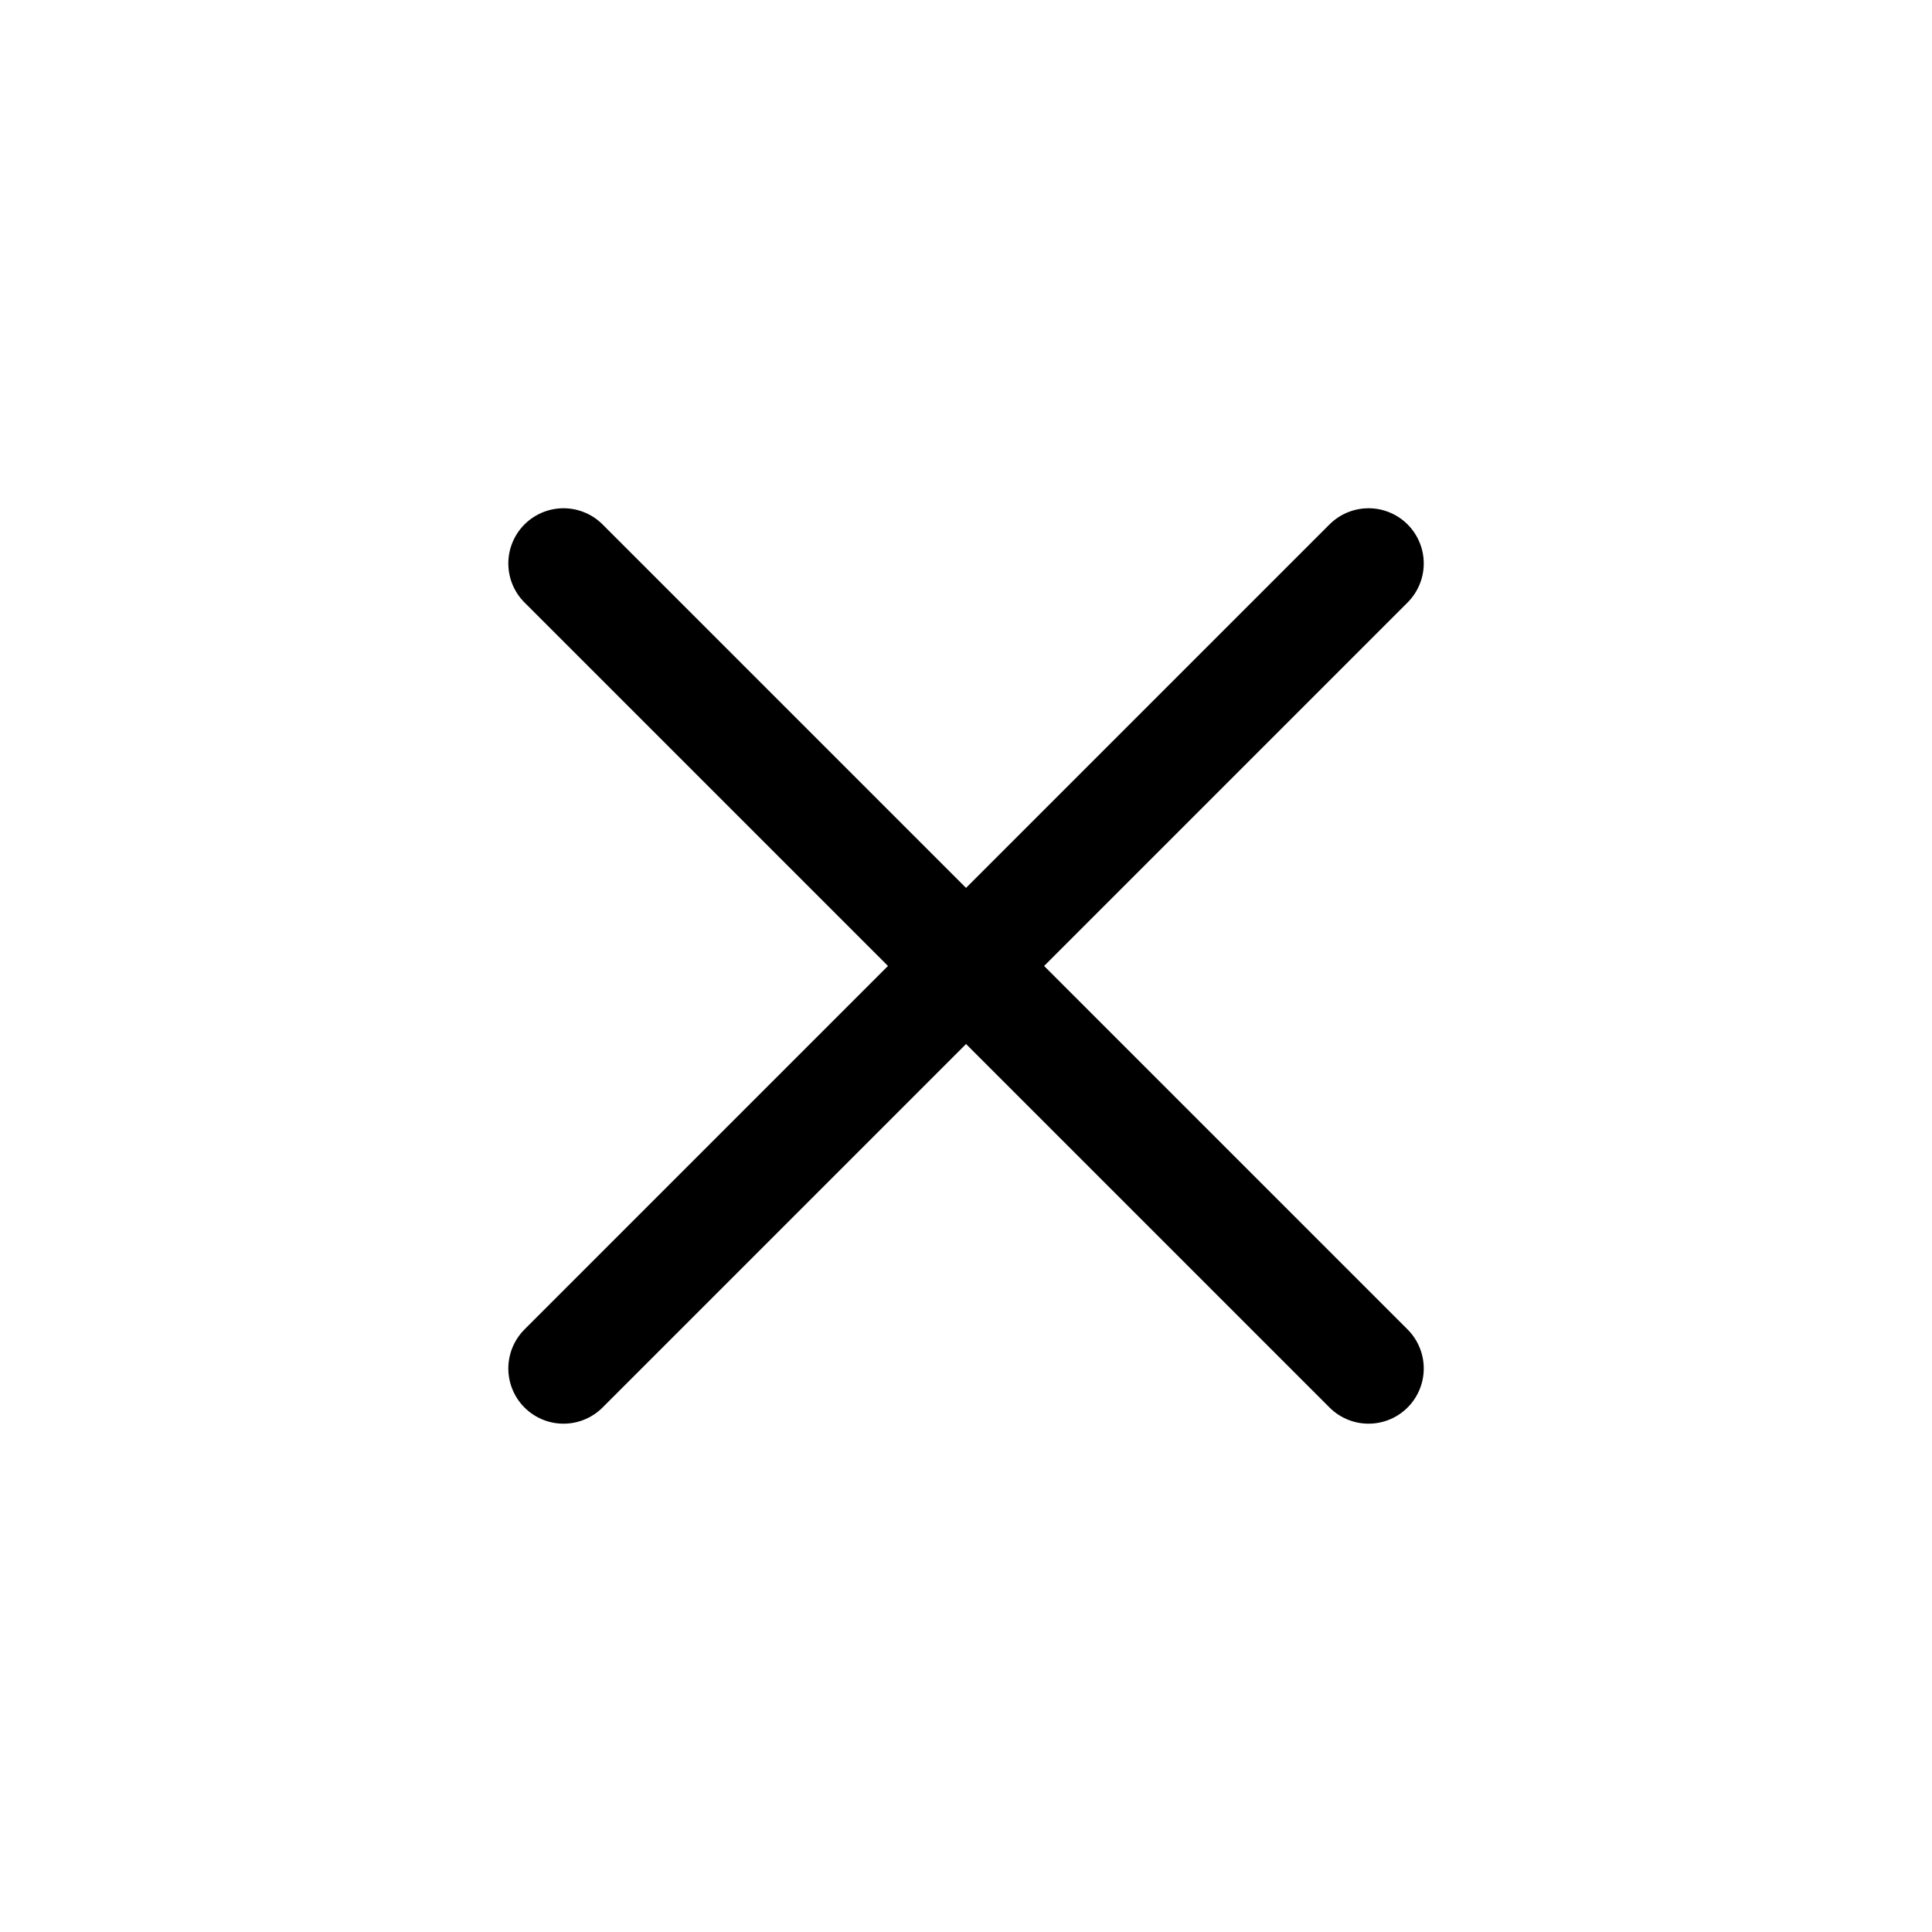 <svg width="28" height="28" viewBox="0 0 28 28" fill="none" xmlns="http://www.w3.org/2000/svg">
<path d="M19.834 8.166L8.167 19.833M19.834 19.833L8.167 8.166" stroke="black" stroke-width="1.6" stroke-linecap="round"/>
</svg>
